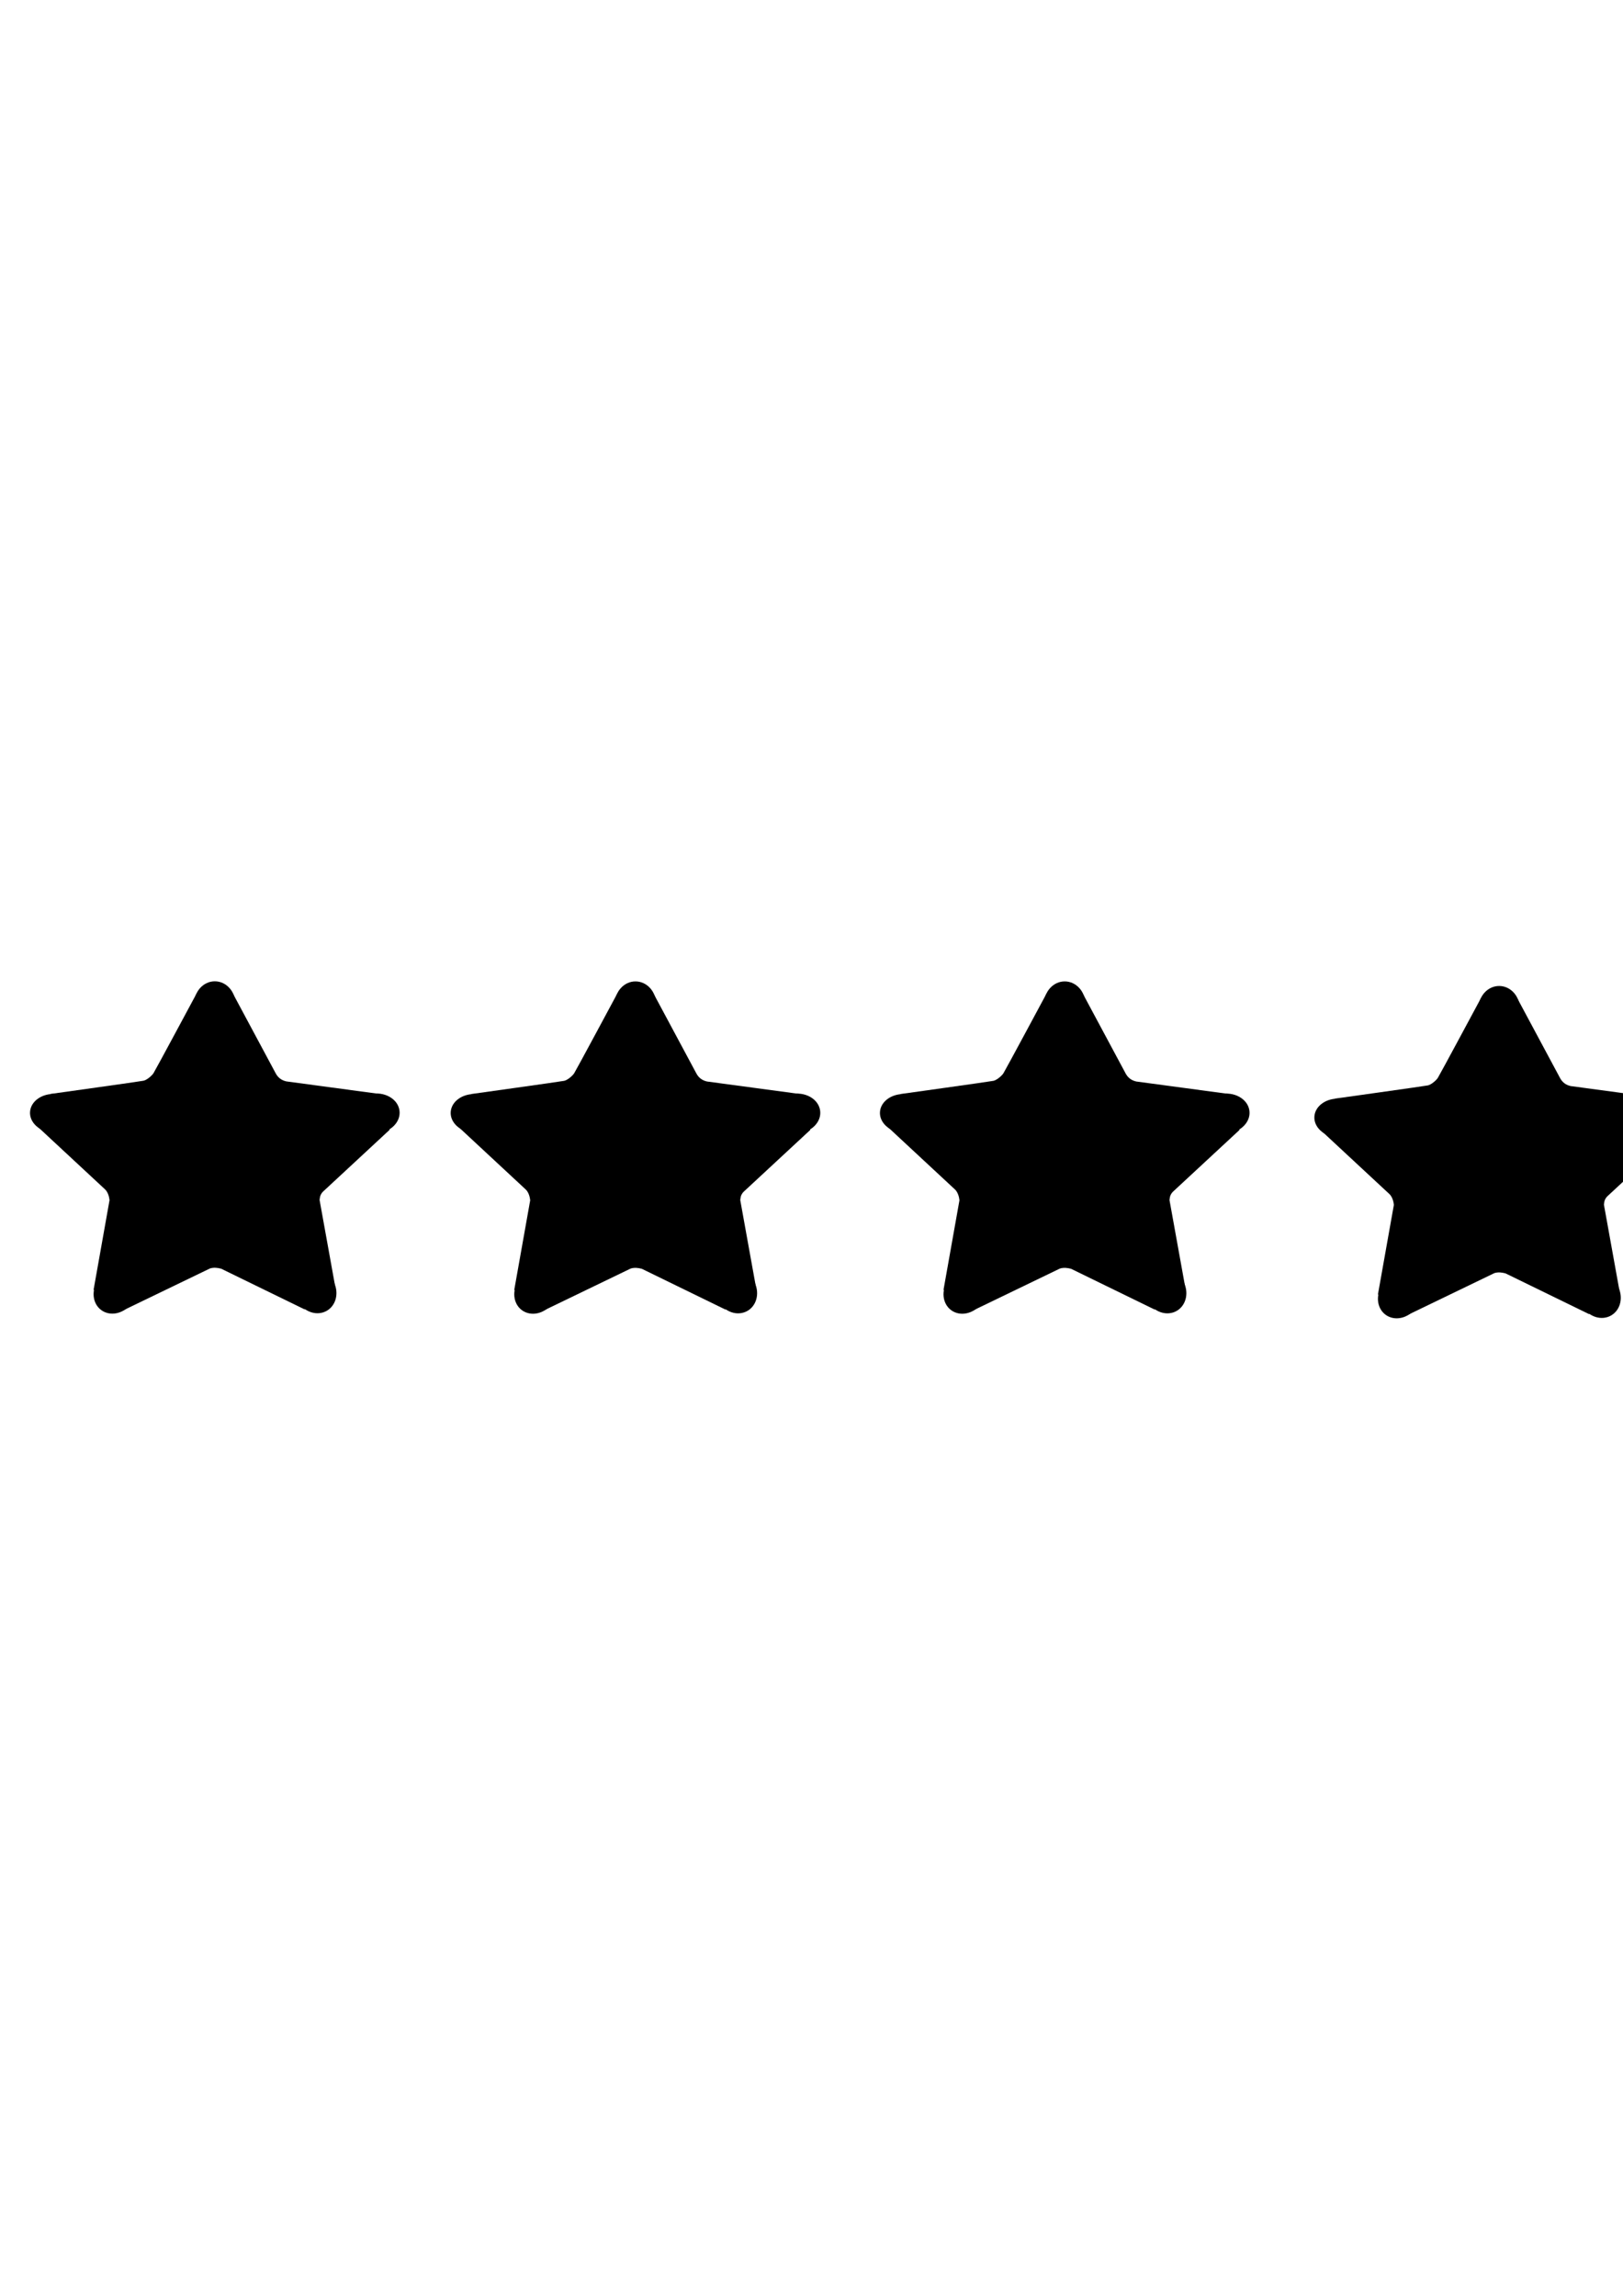 <?xml version="1.0" encoding="UTF-8" standalone="no"?>
<!-- Created with Inkscape (http://www.inkscape.org/) -->

<svg
   width="210mm"
   height="297mm"
   viewBox="0 0 210 297"
   version="1.1"
   id="svg1"
   xml:space="preserve"
   inkscape:version="1.3 (0e150ed6c4, 2023-07-21)"
   sodipodi:docname="star (1).svg"
   xmlns:inkscape="http://www.inkscape.org/namespaces/inkscape"
   xmlns:sodipodi="http://sodipodi.sourceforge.net/DTD/sodipodi-0.dtd"
   xmlns="http://www.w3.org/2000/svg"
   xmlns:svg="http://www.w3.org/2000/svg"><sodipodi:namedview
     id="namedview1"
     pagecolor="#ffffff"
     bordercolor="#000000"
     borderopacity="0.25"
     inkscape:showpageshadow="2"
     inkscape:pageopacity="0.0"
     inkscape:pagecheckerboard="0"
     inkscape:deskcolor="#d1d1d1"
     inkscape:document-units="mm"
     inkscape:zoom="0.26425487"
     inkscape:cx="-143.80056"
     inkscape:cy="573.31015"
     inkscape:window-width="1920"
     inkscape:window-height="1017"
     inkscape:window-x="-8"
     inkscape:window-y="80"
     inkscape:window-maximized="1"
     inkscape:current-layer="layer1" /><defs
     id="defs1" /><g
     inkscape:label="Camada 1"
     inkscape:groupmode="layer"
     id="layer1"><g
       id="g1"
       transform="matrix(0.353,0,0,0.331,-9.32,99.295)"><ellipse
         style="opacity:1;fill:#000000;stroke-width:0.095"
         id="path1"
         cx="105.136"
         cy="92.392"
         rx="7.567"
         ry="8.85" /><ellipse
         style="opacity:1;fill:#000000;stroke-width:0.095"
         id="path1-5"
         cx="149.354"
         cy="155.989"
         rx="7.567"
         ry="8.85"
         transform="rotate(25.255)" /><ellipse
         style="opacity:1;fill:#000000;stroke-width:0.095"
         id="path1-3"
         cx="66.652"
         cy="239.933"
         rx="7.567"
         ry="8.85"
         transform="rotate(-19.244)" /><ellipse
         style="opacity:1;fill:#000000;stroke-width:0.095"
         id="path1-0"
         cx="-131.338"
         cy="56.134"
         rx="7.567"
         ry="8.85"
         inkscape:transform-center-x="1.4061001"
         inkscape:transform-center-y="2.2027966"
         transform="rotate(-85.75)" /><ellipse
         style="opacity:1;fill:#000000;stroke-width:0.097"
         id="path1-7"
         cx="153.041"
         cy="-148.56"
         rx="7.785"
         ry="8.853"
         transform="matrix(0.107,0.994,-0.994,0.114,0,0)" /><path
         style="opacity:1;fill:#000000;stroke-width:0.1"
         d="m 44.957,127.562 c 0,0 32.995,-4.904 34.072,-5.169 1.266,-0.312 3.011,-1.937 3.623,-2.916 0.611,-0.979 15.753,-31.063 15.753,-31.063 l 13.546,0.261 15.576,30.974 c 0.743,1.379 1.83,2.511 3.805,3.009 l 33.476,4.804 4.401,14.135 -24.514,24.249 c -1.097,1.305 -1.049,2.418 -1.15,3.186 l 5.664,33.452 -11.151,9.292 -30.579,-15.905 c -1.298,-0.358 -2.622,-0.58 -4.085,-0.112 l -31.798,16.371 -10.885,-8.053 5.841,-35.001 c -0.135,-1.445 -0.649,-3.19 -1.615,-4.182 L 39.293,139.473 Z"
         id="path2"
         sodipodi:nodetypes="csscccccccccccccccccc" /></g><g
       id="g2"
       transform="matrix(0.353,0,0,0.331,45.11,99.308)"><ellipse
         style="opacity:1;fill:#000000;stroke-width:0.095"
         id="path1-1"
         cx="105.136"
         cy="92.392"
         rx="7.567"
         ry="8.85" /><ellipse
         style="opacity:1;fill:#000000;stroke-width:0.095"
         id="path1-5-7"
         cx="149.354"
         cy="155.989"
         rx="7.567"
         ry="8.85"
         transform="rotate(25.255)" /><ellipse
         style="opacity:1;fill:#000000;stroke-width:0.095"
         id="path1-3-6"
         cx="66.652"
         cy="239.933"
         rx="7.567"
         ry="8.85"
         transform="rotate(-19.244)" /><ellipse
         style="opacity:1;fill:#000000;stroke-width:0.095"
         id="path1-0-6"
         cx="-131.338"
         cy="56.134"
         rx="7.567"
         ry="8.85"
         inkscape:transform-center-x="1.4061001"
         inkscape:transform-center-y="2.2027966"
         transform="rotate(-85.75)" /><ellipse
         style="opacity:1;fill:#000000;stroke-width:0.097"
         id="path1-7-9"
         cx="153.041"
         cy="-148.56"
         rx="7.785"
         ry="8.853"
         transform="matrix(0.107,0.994,-0.994,0.114,0,0)" /><path
         style="opacity:1;fill:#000000;stroke-width:0.1"
         d="m 44.957,127.562 c 0,0 32.995,-4.904 34.072,-5.169 1.266,-0.312 3.011,-1.937 3.623,-2.916 0.611,-0.979 15.753,-31.063 15.753,-31.063 l 13.546,0.261 15.576,30.974 c 0.743,1.379 1.83,2.511 3.805,3.009 l 33.476,4.804 4.401,14.135 -24.514,24.249 c -1.097,1.305 -1.049,2.418 -1.15,3.186 l 5.664,33.452 -11.151,9.292 -30.579,-15.905 c -1.298,-0.358 -2.622,-0.58 -4.085,-0.112 l -31.798,16.371 -10.885,-8.053 5.841,-35.001 c -0.135,-1.445 -0.649,-3.19 -1.615,-4.182 L 39.293,139.473 Z"
         id="path2-3"
         sodipodi:nodetypes="csscccccccccccccccccc" /></g><g
       id="g2-9"
       transform="matrix(0.353,0,0,0.331,100.651,99.308)"><ellipse
         style="opacity:1;fill:#000000;stroke-width:0.095"
         id="path1-76"
         cx="105.136"
         cy="92.392"
         rx="7.567"
         ry="8.85" /><ellipse
         style="opacity:1;fill:#000000;stroke-width:0.095"
         id="path1-5-4"
         cx="149.354"
         cy="155.989"
         rx="7.567"
         ry="8.85"
         transform="rotate(25.255)" /><ellipse
         style="opacity:1;fill:#000000;stroke-width:0.095"
         id="path1-3-5"
         cx="66.652"
         cy="239.933"
         rx="7.567"
         ry="8.85"
         transform="rotate(-19.244)" /><ellipse
         style="opacity:1;fill:#000000;stroke-width:0.095"
         id="path1-0-3"
         cx="-131.338"
         cy="56.134"
         rx="7.567"
         ry="8.85"
         inkscape:transform-center-x="1.4061001"
         inkscape:transform-center-y="2.2027966"
         transform="rotate(-85.75)" /><ellipse
         style="opacity:1;fill:#000000;stroke-width:0.097"
         id="path1-7-6"
         cx="153.041"
         cy="-148.56"
         rx="7.785"
         ry="8.853"
         transform="matrix(0.107,0.994,-0.994,0.114,0,0)" /><path
         style="opacity:1;fill:#000000;stroke-width:0.1"
         d="m 44.957,127.562 c 0,0 32.995,-4.904 34.072,-5.169 1.266,-0.312 3.011,-1.937 3.623,-2.916 0.611,-0.979 15.753,-31.063 15.753,-31.063 l 13.546,0.261 15.576,30.974 c 0.743,1.379 1.83,2.511 3.805,3.009 l 33.476,4.804 4.401,14.135 -24.514,24.249 c -1.097,1.305 -1.049,2.418 -1.15,3.186 l 5.664,33.452 -11.151,9.292 -30.579,-15.905 c -1.298,-0.358 -2.622,-0.58 -4.085,-0.112 l -31.798,16.371 -10.885,-8.053 5.841,-35.001 c -0.135,-1.445 -0.649,-3.19 -1.615,-4.182 L 39.293,139.473 Z"
         id="path2-9"
         sodipodi:nodetypes="csscccccccccccccccccc" /></g><g
       id="g2-6"
       transform="matrix(0.353,0,0,0.331,156.861,99.9)"><ellipse
         style="opacity:1;fill:#000000;stroke-width:0.095"
         id="path1-31"
         cx="105.136"
         cy="92.392"
         rx="7.567"
         ry="8.85" /><ellipse
         style="opacity:1;fill:#000000;stroke-width:0.095"
         id="path1-5-6"
         cx="149.354"
         cy="155.989"
         rx="7.567"
         ry="8.85"
         transform="rotate(25.255)" /><ellipse
         style="opacity:1;fill:#000000;stroke-width:0.095"
         id="path1-3-3"
         cx="66.652"
         cy="239.933"
         rx="7.567"
         ry="8.85"
         transform="rotate(-19.244)" /><ellipse
         style="opacity:1;fill:#000000;stroke-width:0.095"
         id="path1-0-5"
         cx="-131.338"
         cy="56.134"
         rx="7.567"
         ry="8.85"
         inkscape:transform-center-x="1.4061001"
         inkscape:transform-center-y="2.2027966"
         transform="rotate(-85.75)" /><ellipse
         style="opacity:1;fill:#000000;stroke-width:0.097"
         id="path1-7-2"
         cx="153.041"
         cy="-148.56"
         rx="7.785"
         ry="8.853"
         transform="matrix(0.107,0.994,-0.994,0.114,0,0)" /><path
         style="opacity:1;fill:#000000;stroke-width:0.1"
         d="m 44.957,127.562 c 0,0 32.995,-4.904 34.072,-5.169 1.266,-0.312 3.011,-1.937 3.623,-2.916 0.611,-0.979 15.753,-31.063 15.753,-31.063 l 13.546,0.261 15.576,30.974 c 0.743,1.379 1.83,2.511 3.805,3.009 l 33.476,4.804 4.401,14.135 -24.514,24.249 c -1.097,1.305 -1.049,2.418 -1.15,3.186 l 5.664,33.452 -11.151,9.292 -30.579,-15.905 c -1.298,-0.358 -2.622,-0.58 -4.085,-0.112 l -31.798,16.371 -10.885,-8.053 5.841,-35.001 c -0.135,-1.445 -0.649,-3.19 -1.615,-4.182 L 39.293,139.473 Z"
         id="path2-6"
         sodipodi:nodetypes="csscccccccccccccccccc" /></g><g
       id="g2-7"
       transform="matrix(0.353,0,0,0.331,217.014,100.491)"><ellipse
         style="opacity:1;fill:#000000;stroke-width:0.095"
         id="path1-15"
         cx="105.136"
         cy="92.392"
         rx="7.567"
         ry="8.85" /><ellipse
         style="opacity:1;fill:#000000;stroke-width:0.095"
         id="path1-5-0"
         cx="149.354"
         cy="155.989"
         rx="7.567"
         ry="8.85"
         transform="rotate(25.255)" /><ellipse
         style="opacity:1;fill:#000000;stroke-width:0.095"
         id="path1-3-64"
         cx="66.652"
         cy="239.933"
         rx="7.567"
         ry="8.85"
         transform="rotate(-19.244)" /><ellipse
         style="opacity:1;fill:#000000;stroke-width:0.095"
         id="path1-0-4"
         cx="-131.338"
         cy="56.134"
         rx="7.567"
         ry="8.85"
         inkscape:transform-center-x="1.4061001"
         inkscape:transform-center-y="2.2027966"
         transform="rotate(-85.75)" /><ellipse
         style="opacity:1;fill:#000000;stroke-width:0.097"
         id="path1-7-4"
         cx="153.041"
         cy="-148.56"
         rx="7.785"
         ry="8.853"
         transform="matrix(0.107,0.994,-0.994,0.114,0,0)" /><path
         style="opacity:1;fill:#000000;stroke-width:0.1"
         d="m 44.957,127.562 c 0,0 32.995,-4.904 34.072,-5.169 1.266,-0.312 3.011,-1.937 3.623,-2.916 0.611,-0.979 15.753,-31.063 15.753,-31.063 l 13.546,0.261 15.576,30.974 c 0.743,1.379 1.83,2.511 3.805,3.009 l 33.476,4.804 4.401,14.135 -24.514,24.249 c -1.097,1.305 -1.049,2.418 -1.15,3.186 l 5.664,33.452 -11.151,9.292 -30.579,-15.905 c -1.298,-0.358 -2.622,-0.58 -4.085,-0.112 l -31.798,16.371 -10.885,-8.053 5.841,-35.001 c -0.135,-1.445 -0.649,-3.19 -1.615,-4.182 L 39.293,139.473 Z"
         id="path2-4"
         sodipodi:nodetypes="csscccccccccccccccccc" /></g></g></svg>
